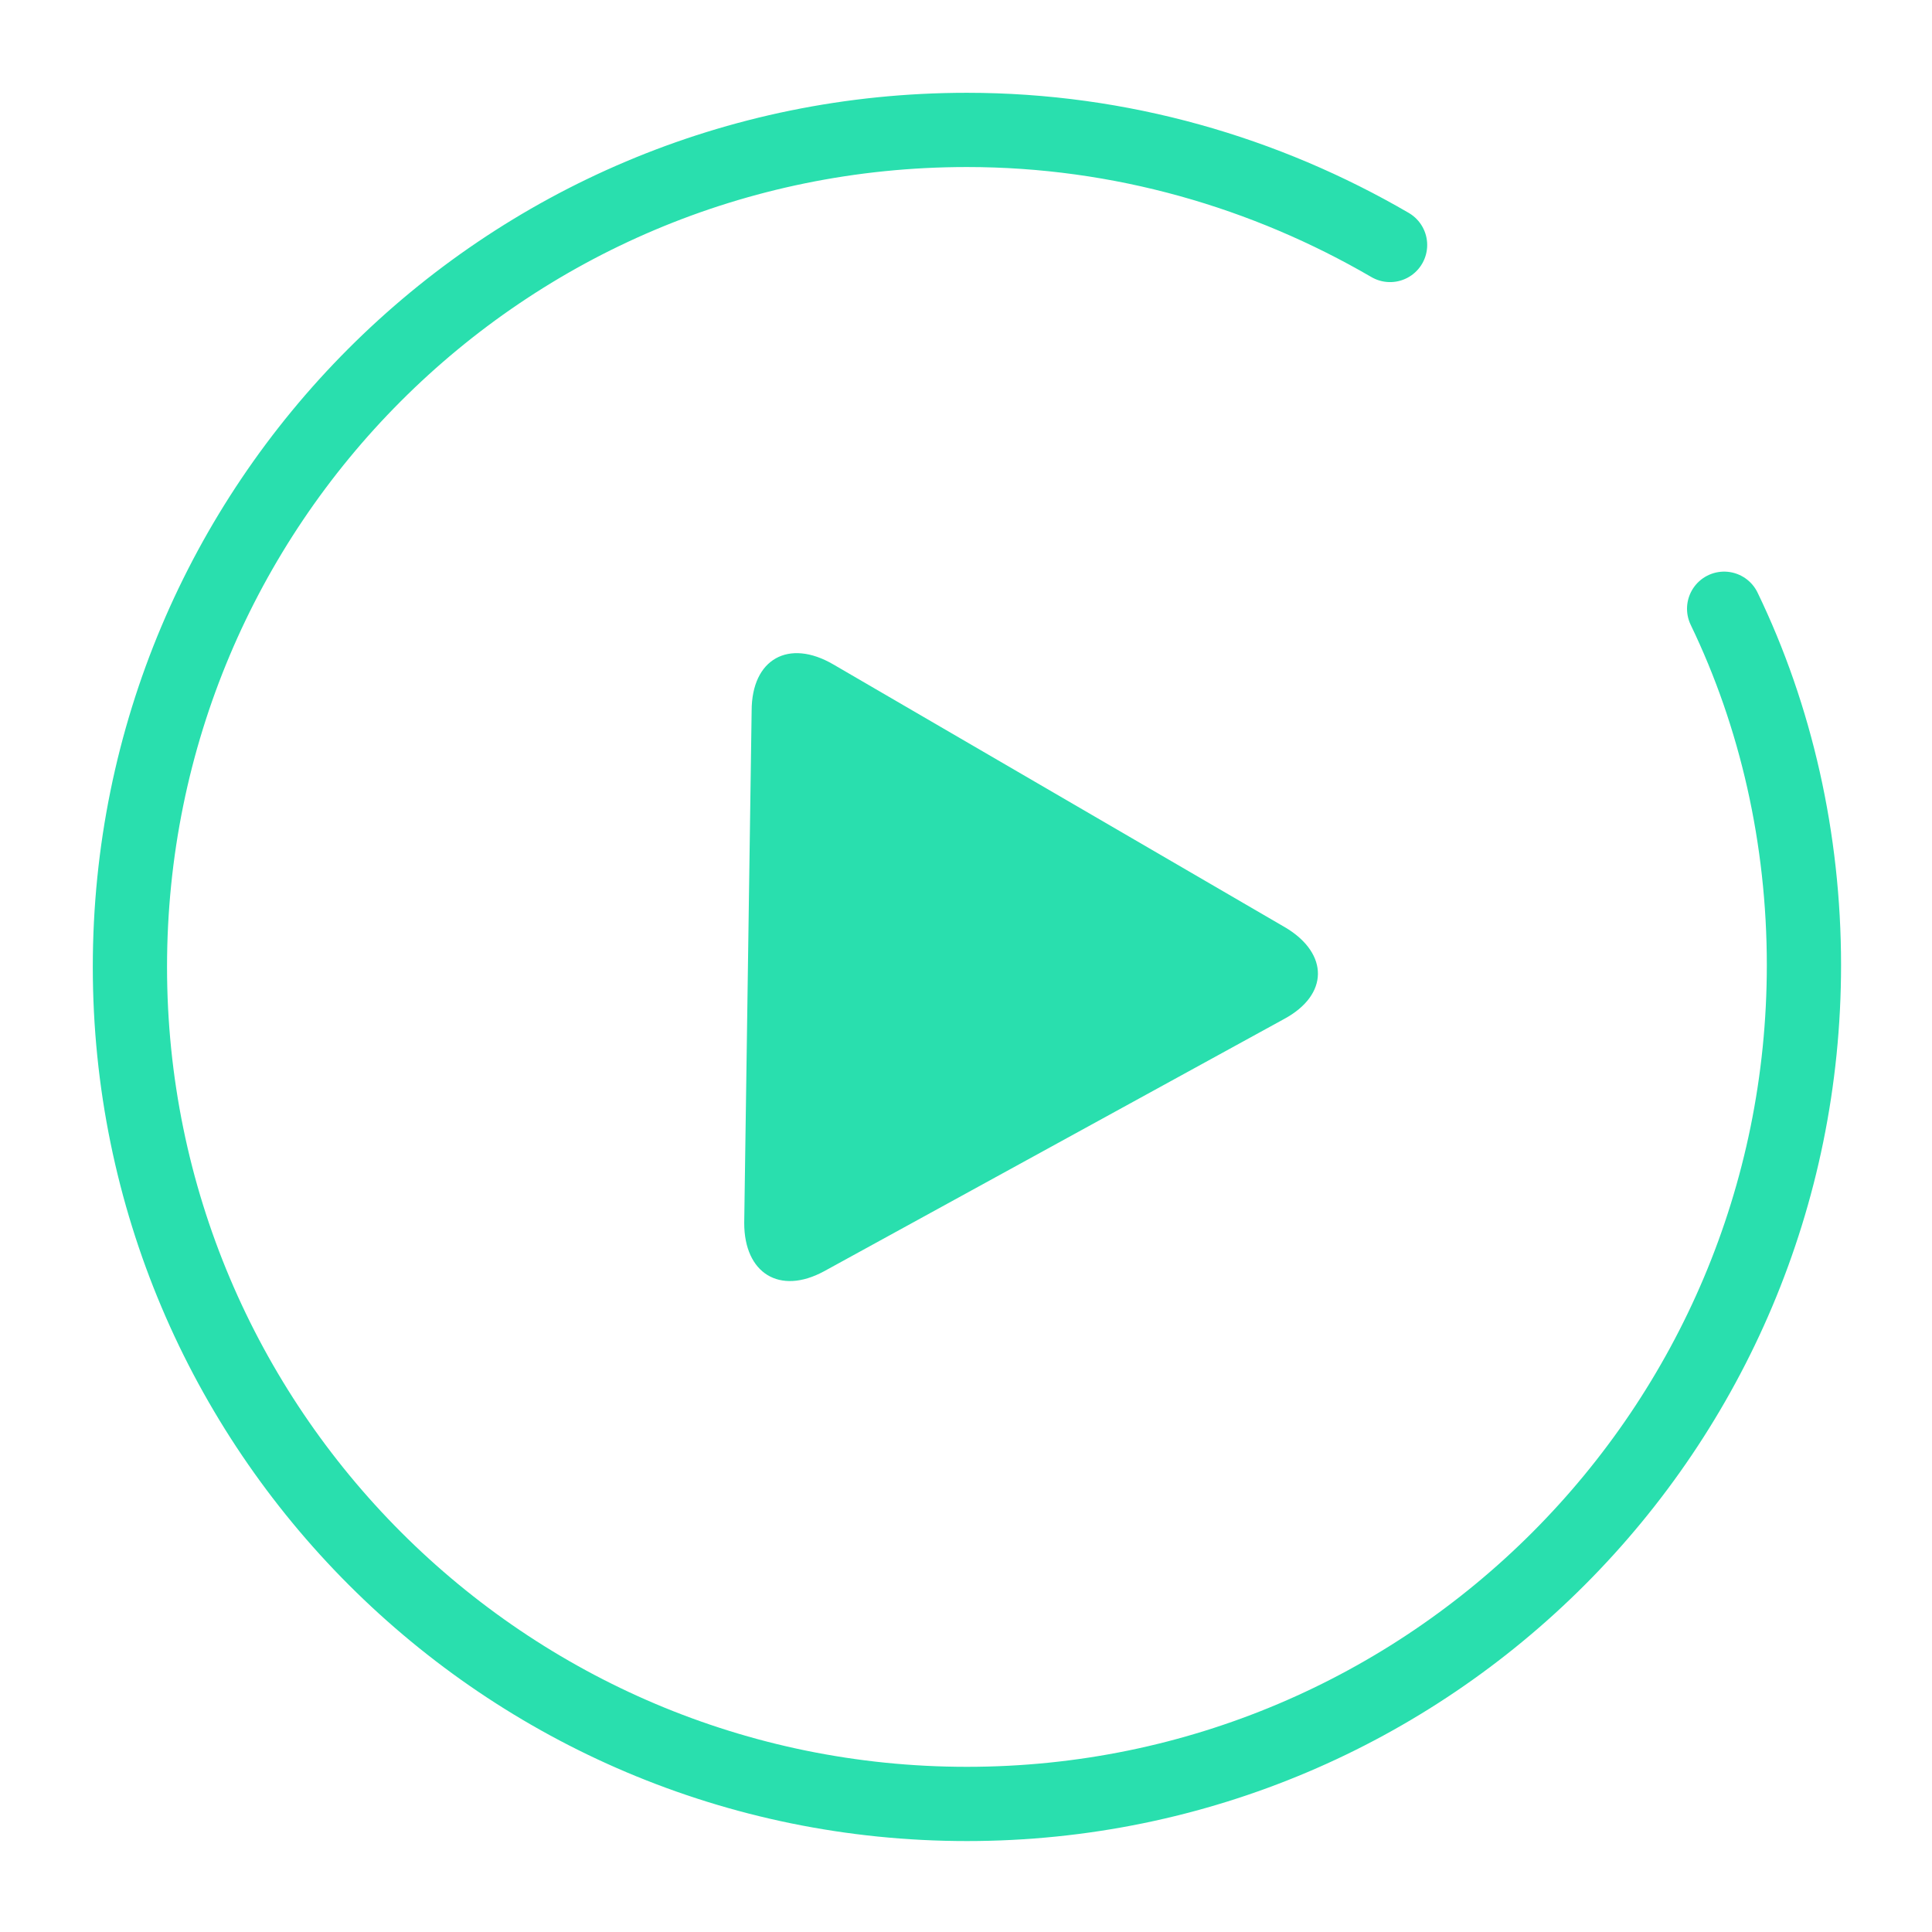 <?xml version="1.0" encoding="utf-8"?>
<!-- Generator: Adobe Illustrator 22.0.0, SVG Export Plug-In . SVG Version: 6.00 Build 0)  -->
<svg version="1.1" id="Layer_2" xmlns="http://www.w3.org/2000/svg" xmlns:xlink="http://www.w3.org/1999/xlink" x="0px" y="0px"
	 viewBox="0 0 104.1 104.1" style="enable-background:new 0 0 104.1 104.1;" xml:space="preserve">
<style type="text/css">
	.st0{fill:none;stroke:#29DFAE;stroke-width:4;stroke-linecap:round;stroke-miterlimit:10;}
	.st1{fill:#29DFAE;}
</style>
<path class="st0" d="M92.9,32.8c2.8,5.8,4.3,12.4,4.3,19.2C97.2,77,77,97.2,52.1,97.2S7,77,7,52.1S27.1,7,52.1,7
	c8.3,0,16.1,2.3,22.8,6.2"/>
<g>
	<path class="st1" d="M40.1,65.9c0,2.7,1.9,3.9,4.3,2.6l24.8-13.6c2.4-1.3,2.4-3.5,0.1-4.9L44.9,35.8c-2.4-1.4-4.4-0.3-4.4,2.5
		L40.1,65.9z"/>
</g>
</svg>

